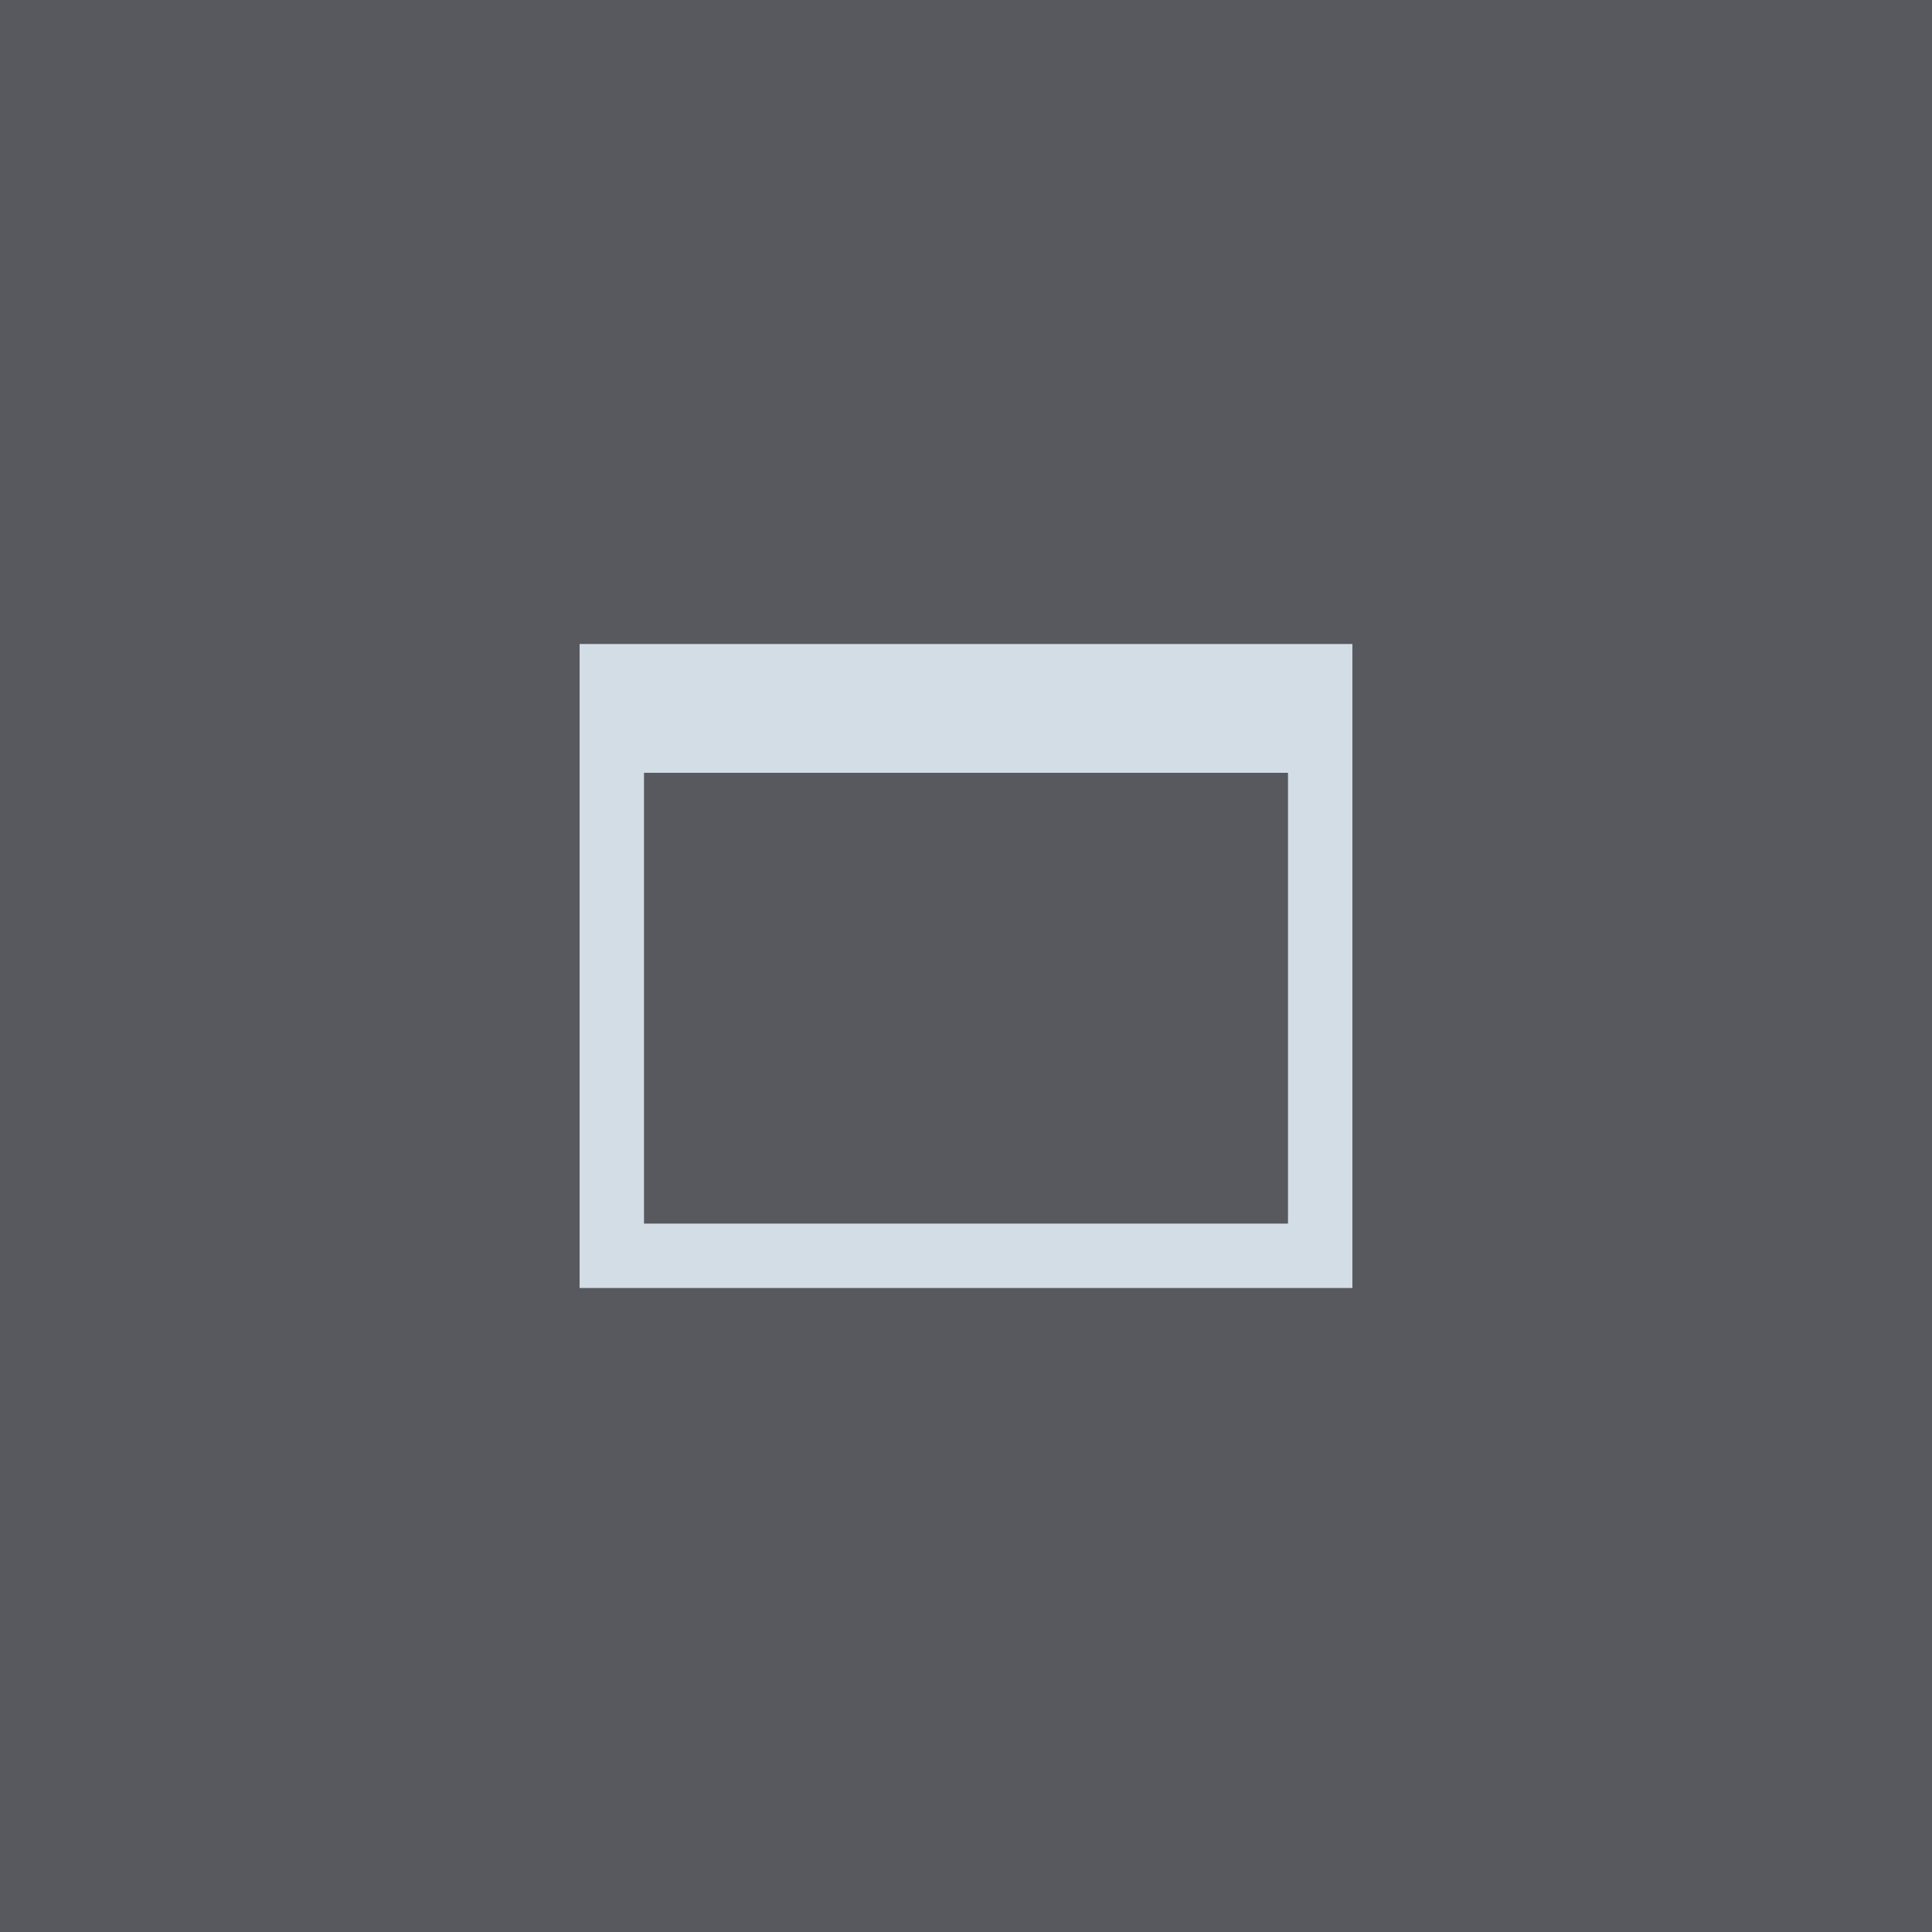 <?xml version="1.0" encoding="UTF-8"?>
<svg width="30px" height="30px" viewBox="0 0 30 30" version="1.1" xmlns="http://www.w3.org/2000/svg" xmlns:xlink="http://www.w3.org/1999/xlink">
    <!-- Generator: Sketch 59 (86127) - https://sketch.com -->
    <title>最大化-2</title>
    <desc>Created with Sketch.</desc>
    <g id="规范及控件" stroke="none" stroke-width="1" fill="none" fill-rule="evenodd">
        <g id="切图-蓝" transform="translate(-755, -152)">
            <g id="最大化-2_export" transform="translate(755, 152)">
                <g id="最大化-2">
                    <rect id="Rectangle-Copy-2" fill="#58595E" fill-rule="nonzero" x="0" y="0" width="30" height="30"></rect>
                    <g id="全屏最大化" transform="translate(7, 7)" fill="#D3DDE6">
                        <g transform="translate(2, 3)" id="Shape">
                            <path d="M0,0 L0,10 L12,10 L12,0 L0,0 Z M11,9 L1,9 L1,2 L11,2 L11,9 Z" fill-rule="nonzero"></path>
                        </g>
                    </g>
                </g>
            </g>
        </g>
    </g>
</svg>